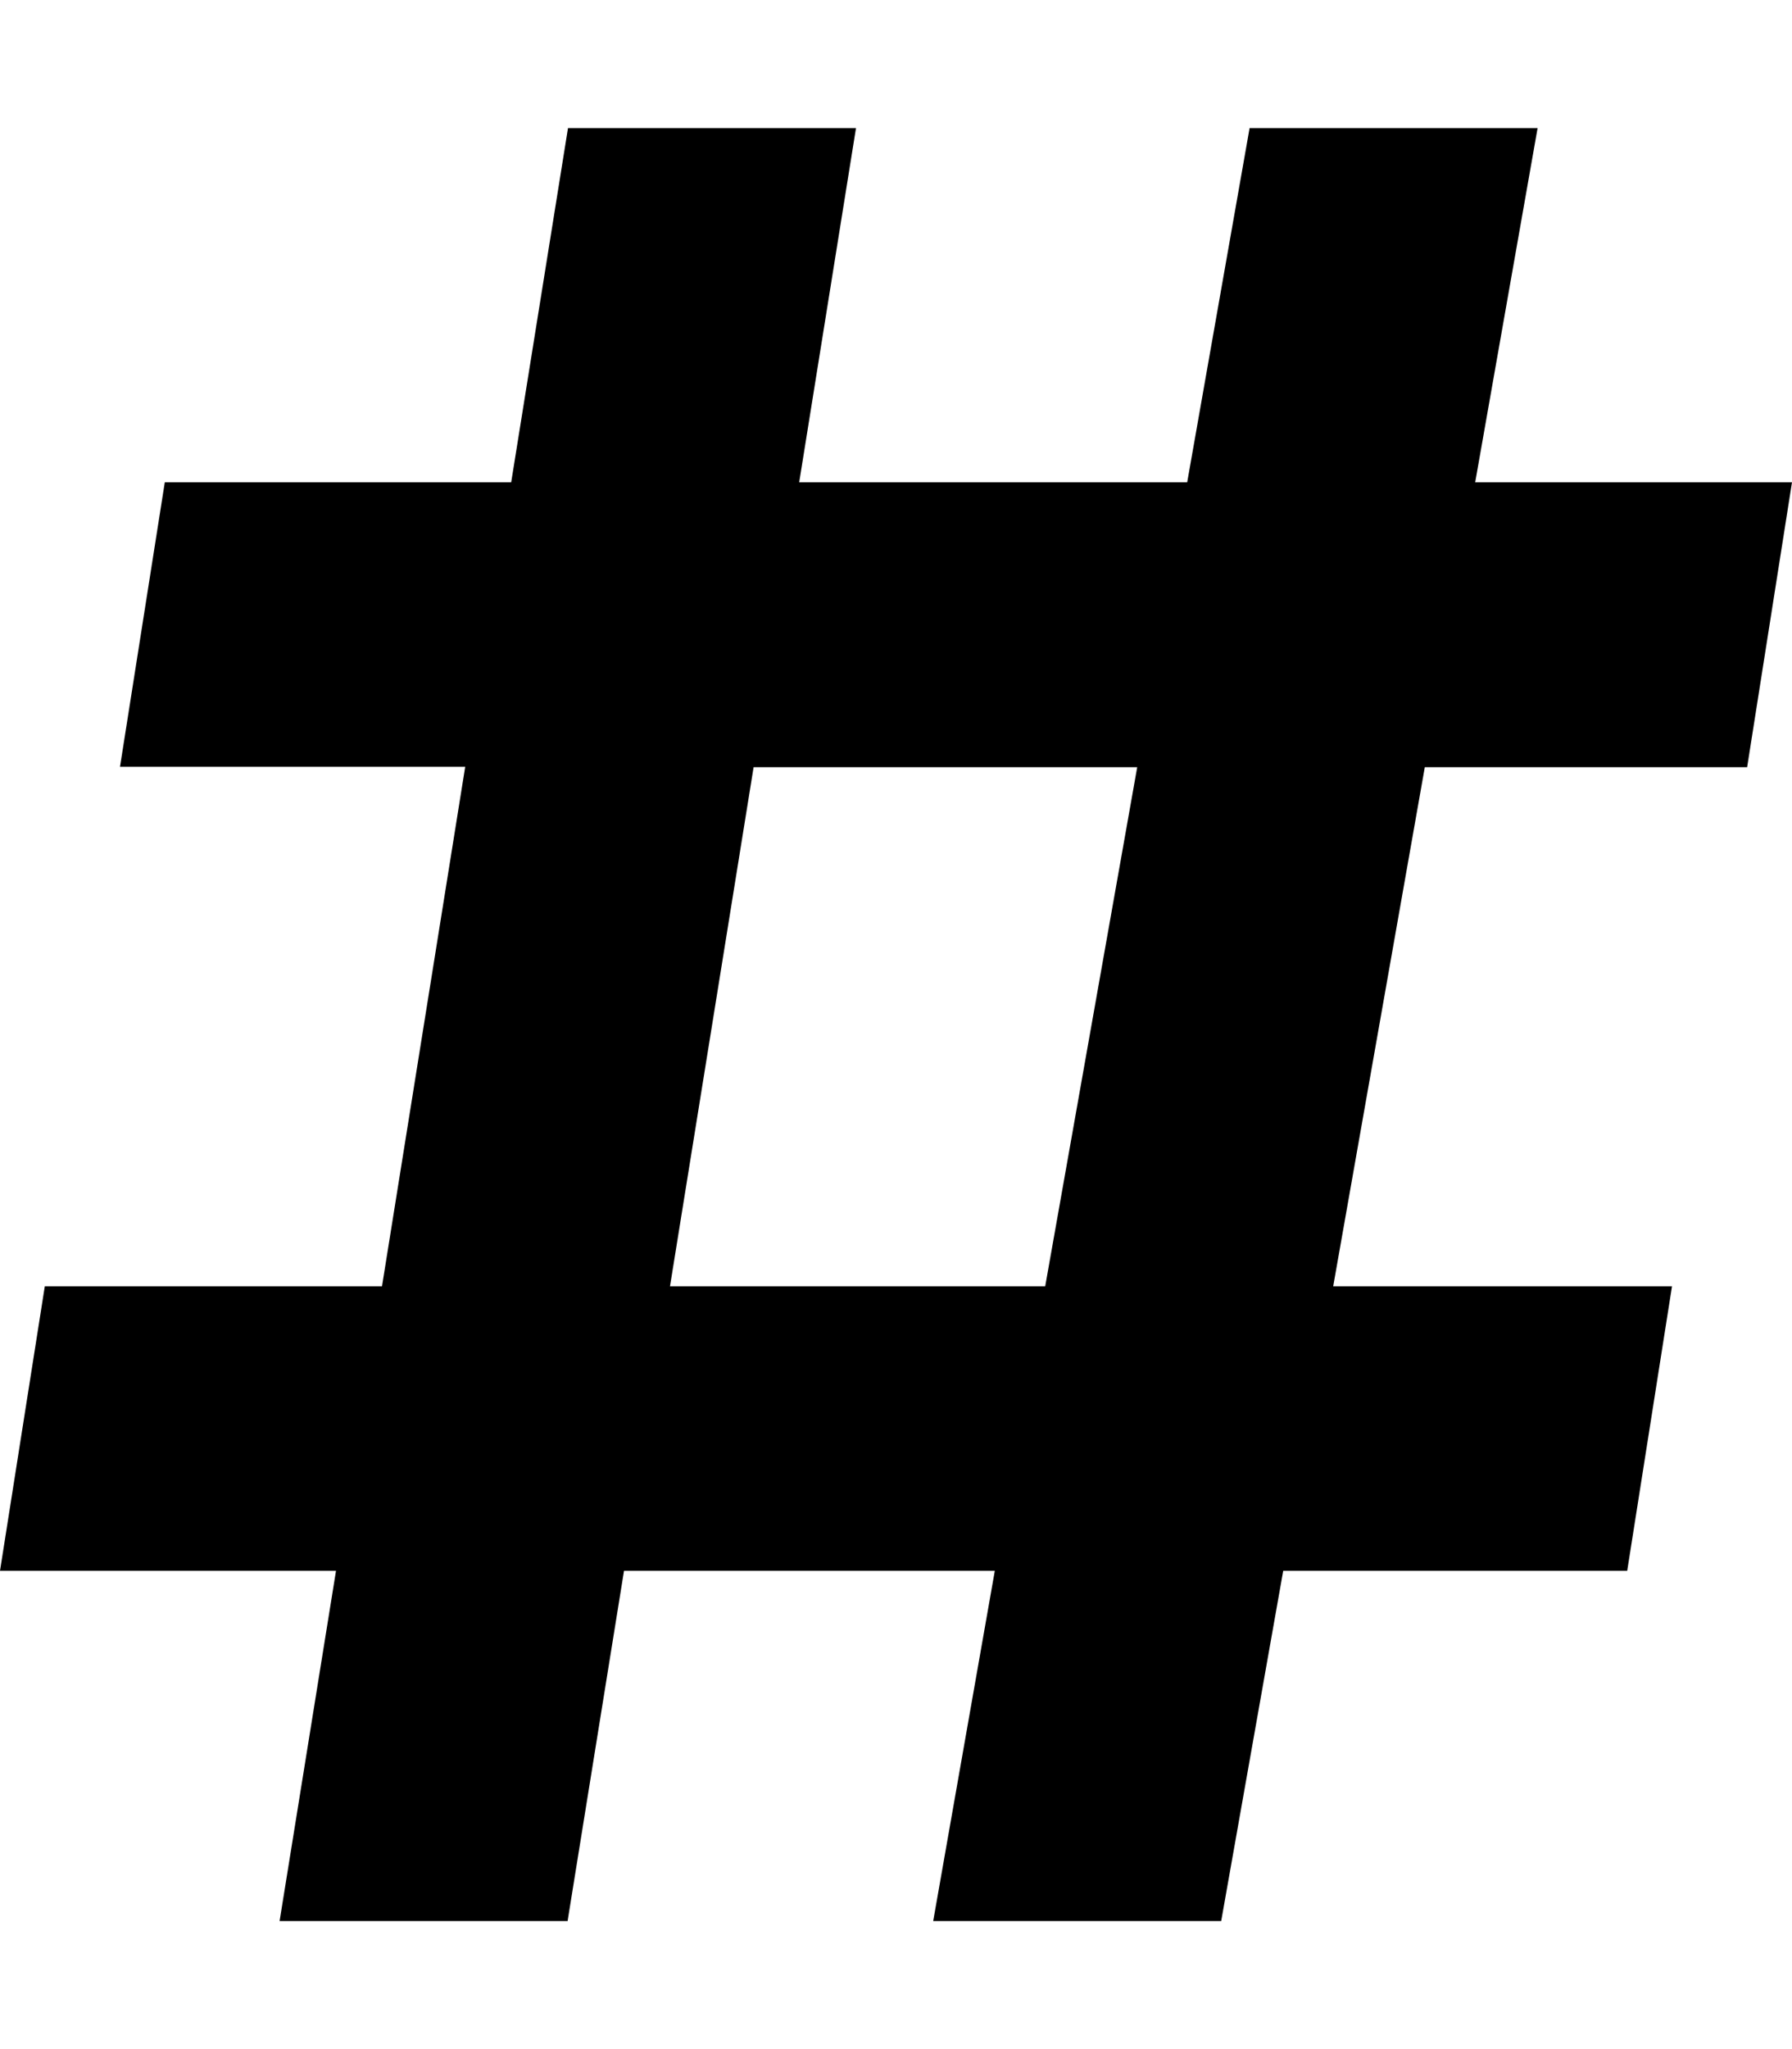 <?xml version="1.0" encoding="utf-8"?>
<!-- Generator: Adobe Illustrator 21.1.0, SVG Export Plug-In . SVG Version: 6.00 Build 0)  -->
<svg version="1.1" id="Layer_1" focusable="false" xmlns="http://www.w3.org/2000/svg" xmlns:xlink="http://www.w3.org/1999/xlink"
	 x="0px" y="0px" viewBox="0 0 448 512" style="enable-background:new 0 0 448 512;" xml:space="preserve">
<path d="M436.8,191.6l11.2-71.1h-79.2L384.4,32h-72l-15.6,88.5h-97L214,32h-72l-14.2,88.5H41.2L30,191.6h86.3L95.5,321.4H11.2
	L0,392.5h84L69.9,480h72l14.1-87.5h92.7L233.3,480h72l15.5-87.5h86l11.2-71.1h-84.7l22.9-129.7H436.8z M261.3,321.4h-93.8
	l20.9-129.7h95.9L261.3,321.4z"/>
</svg>
